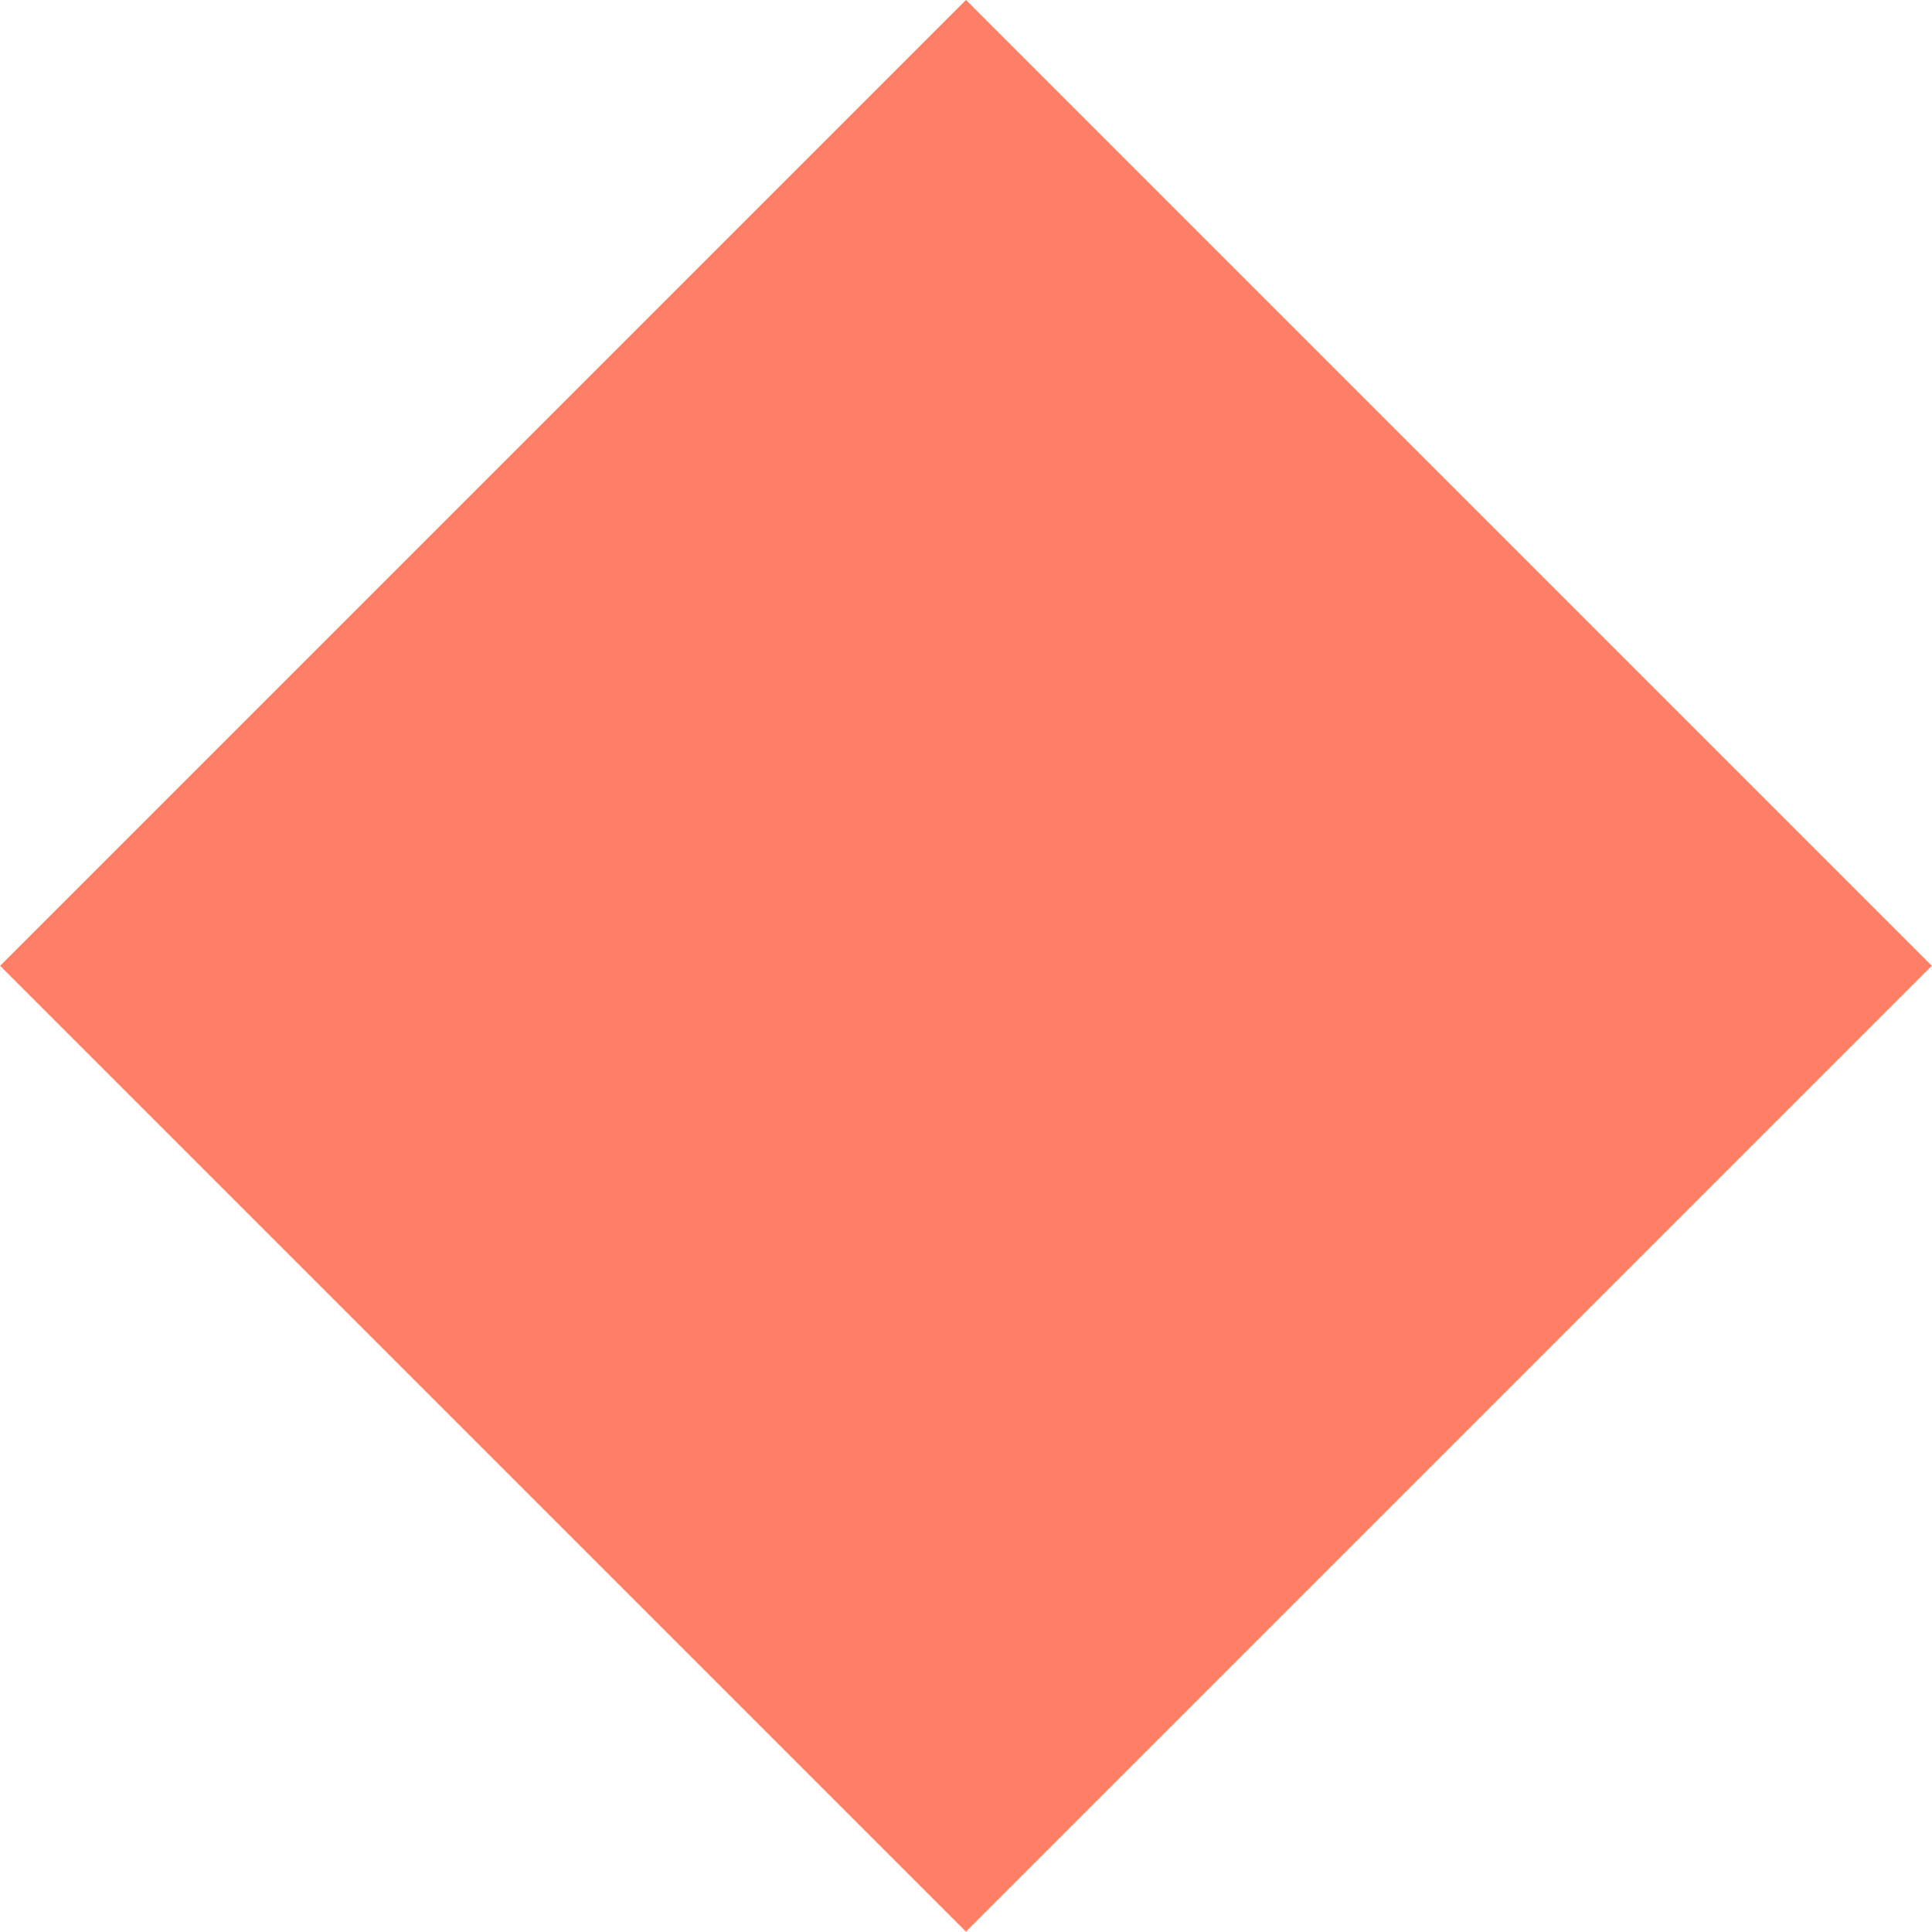 <?xml version="1.0" encoding="iso-8859-1"?>
<!-- Generator: Adobe Illustrator 16.0.0, SVG Export Plug-In . SVG Version: 6.00 Build 0)  -->
<!DOCTYPE svg PUBLIC "-//W3C//DTD SVG 1.1//EN" "http://www.w3.org/Graphics/SVG/1.1/DTD/svg11.dtd">
<svg version="1.1" xmlns="http://www.w3.org/2000/svg" xmlns:xlink="http://www.w3.org/1999/xlink" x="0px" y="0px"
	 width="103.711px" height="103.711px" viewBox="0 0 103.711 103.711" style="enable-background:new 0 0 103.711 103.711;"
	 xml:space="preserve">
<g id="eye">
	
		<rect x="15.188" y="15.189" transform="matrix(0.707 0.707 -0.707 0.707 51.856 -21.479)" style="fill:#FF7F66;" width="73.334" height="73.334"/>
</g>
<g id="Layer_1">
</g>
</svg>
